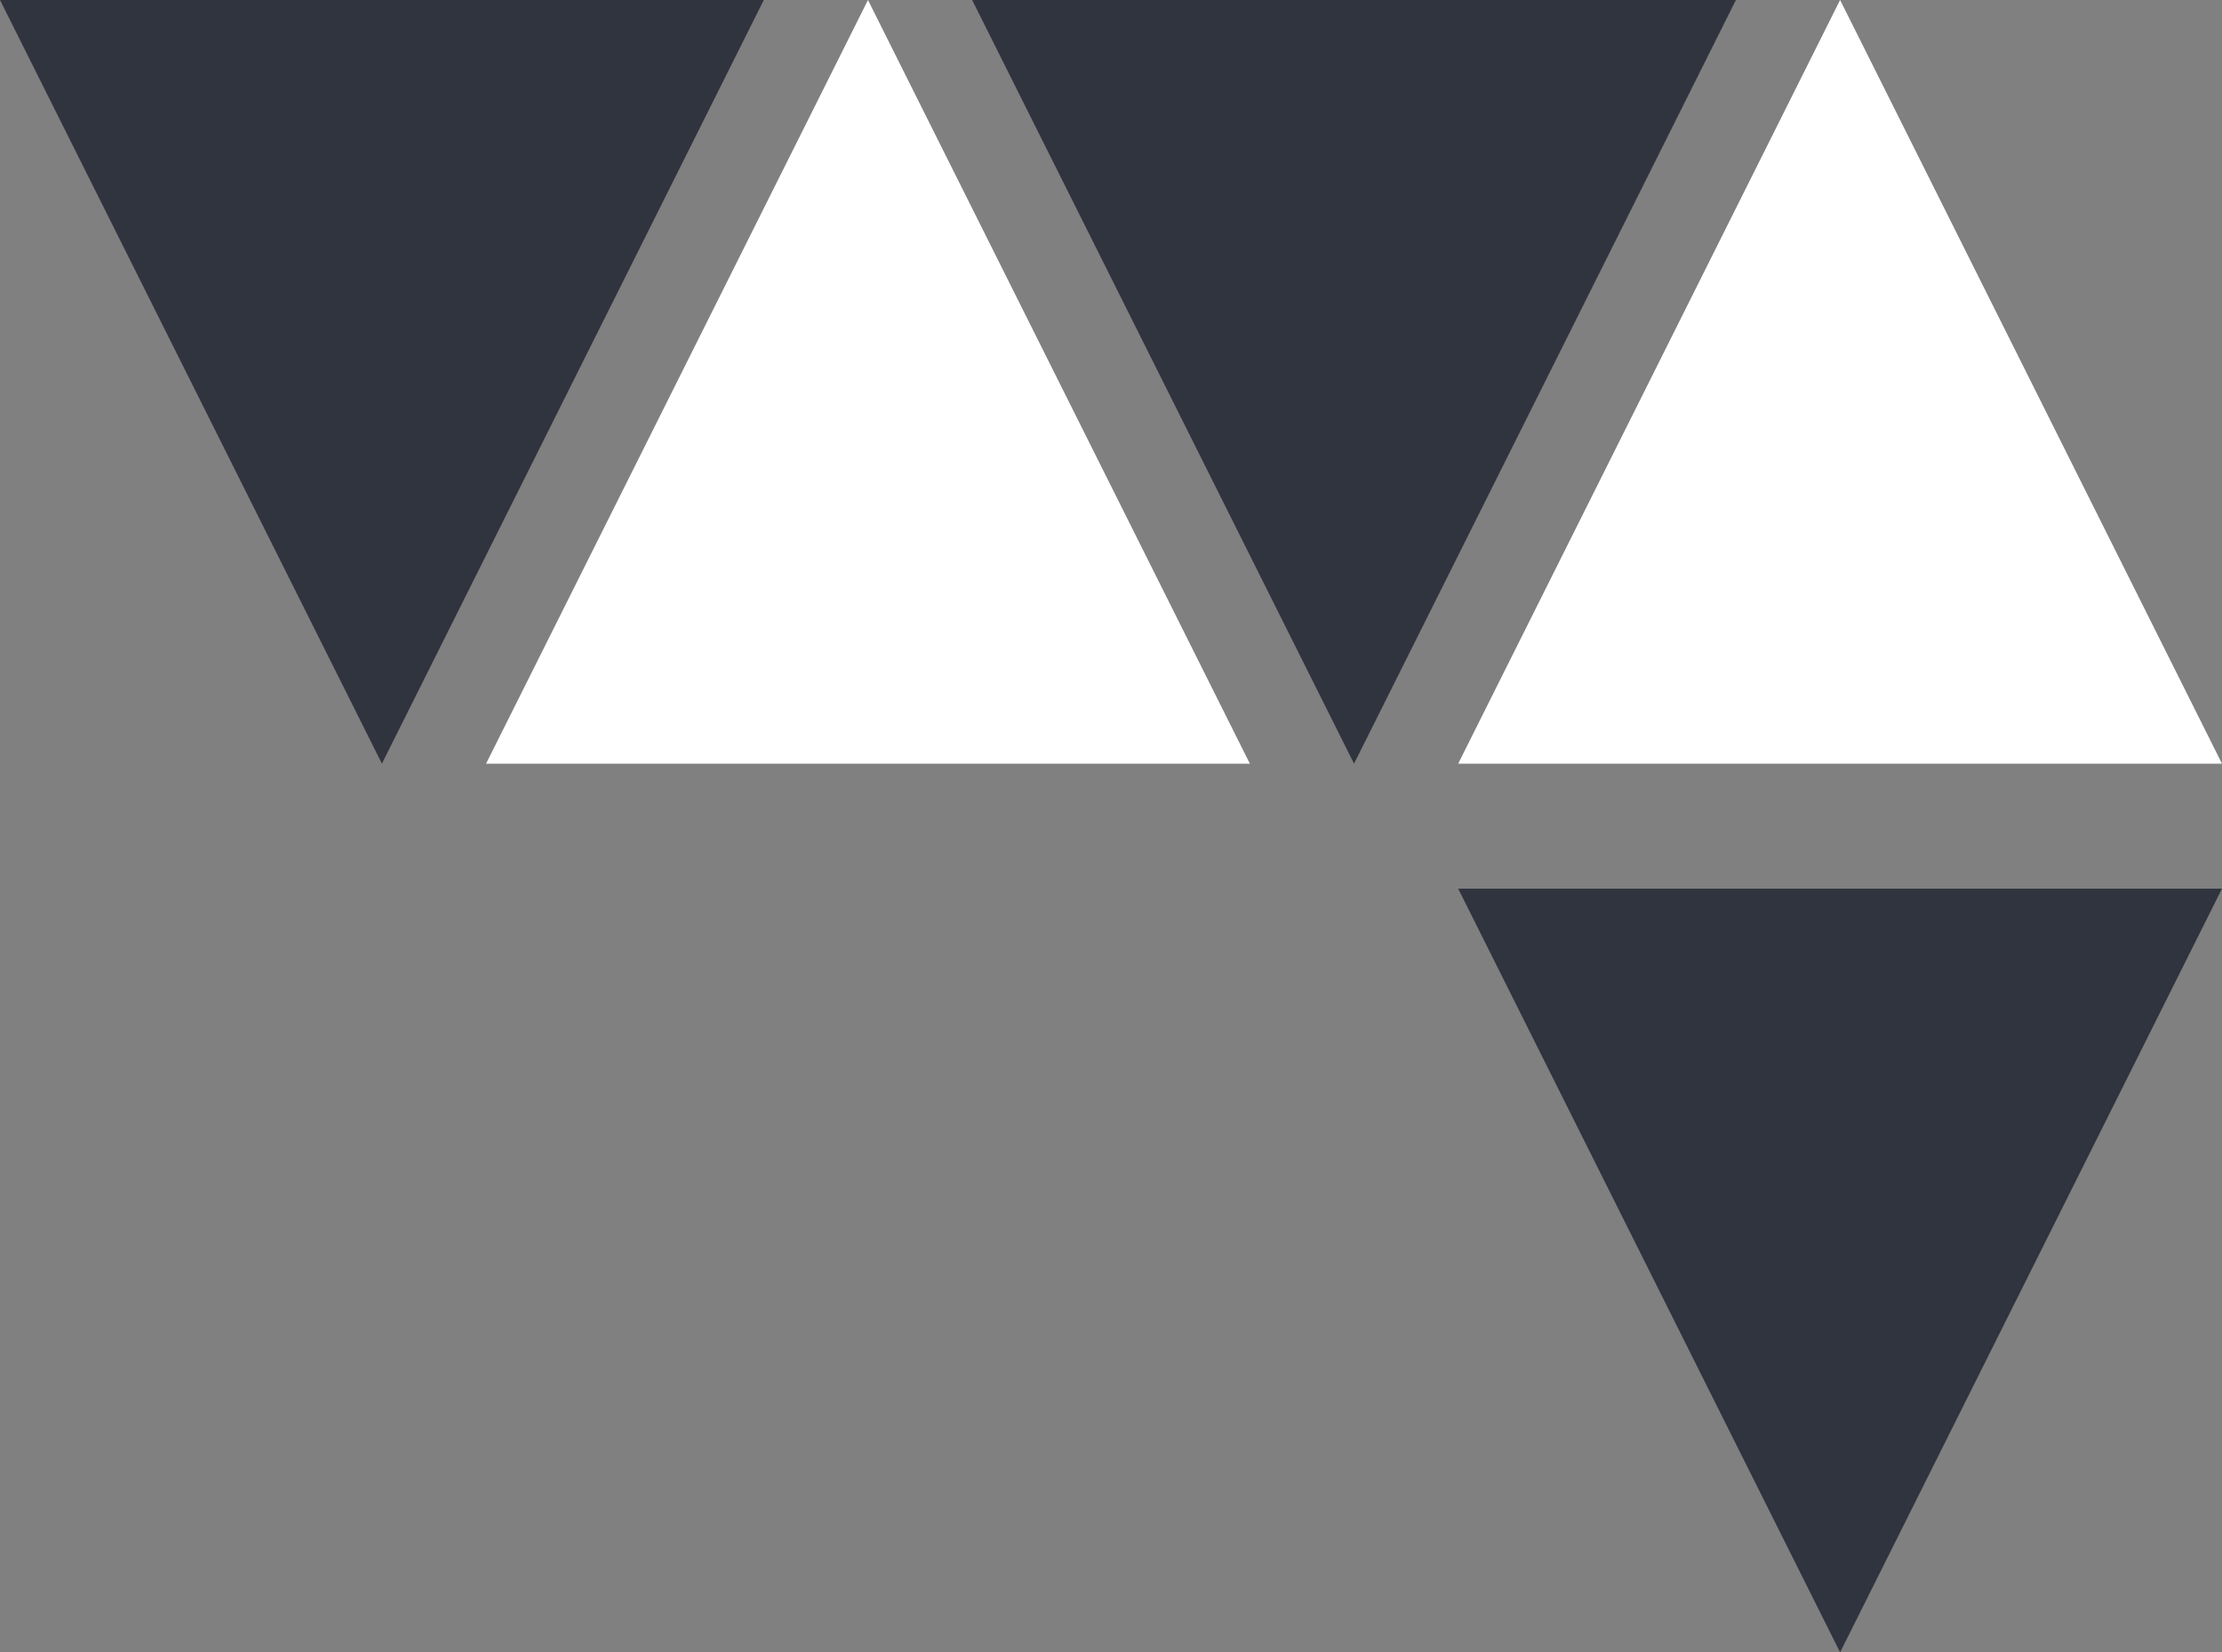<svg xmlns="http://www.w3.org/2000/svg" width="320" height="238" viewBox="0 0 320 238">
    <rect x="0" y="0" width="320" height="238" fill="#808080" stroke="none"/>
    <g id="Bottom_art_contact" data-name="Bottom art contact" transform="translate(-835 -4329)">
        <path id="Polygon_26" data-name="Polygon 26" d="M55,0l55,110H0Z" transform="translate(1085 4439) rotate(180)" fill="#30343f"/>
        <path id="Polygon_30" data-name="Polygon 30" d="M55,0l55,110H0Z" transform="translate(905 4329)" fill="#fff"/>
        <path id="Polygon_34" data-name="Polygon 34" d="M55,0l55,110H0Z" transform="translate(945 4439) rotate(180)" fill="#30343f"/>
        <path id="Polygon_37" data-name="Polygon 37" d="M55,0l55,110H0Z" transform="translate(1045 4329)" fill="#fff"/>
        <path id="Polygon_38" data-name="Polygon 38" d="M55,0l55,110H0Z" transform="translate(1155 4567) rotate(180)" fill="#30343f"/>
    </g>
</svg>
